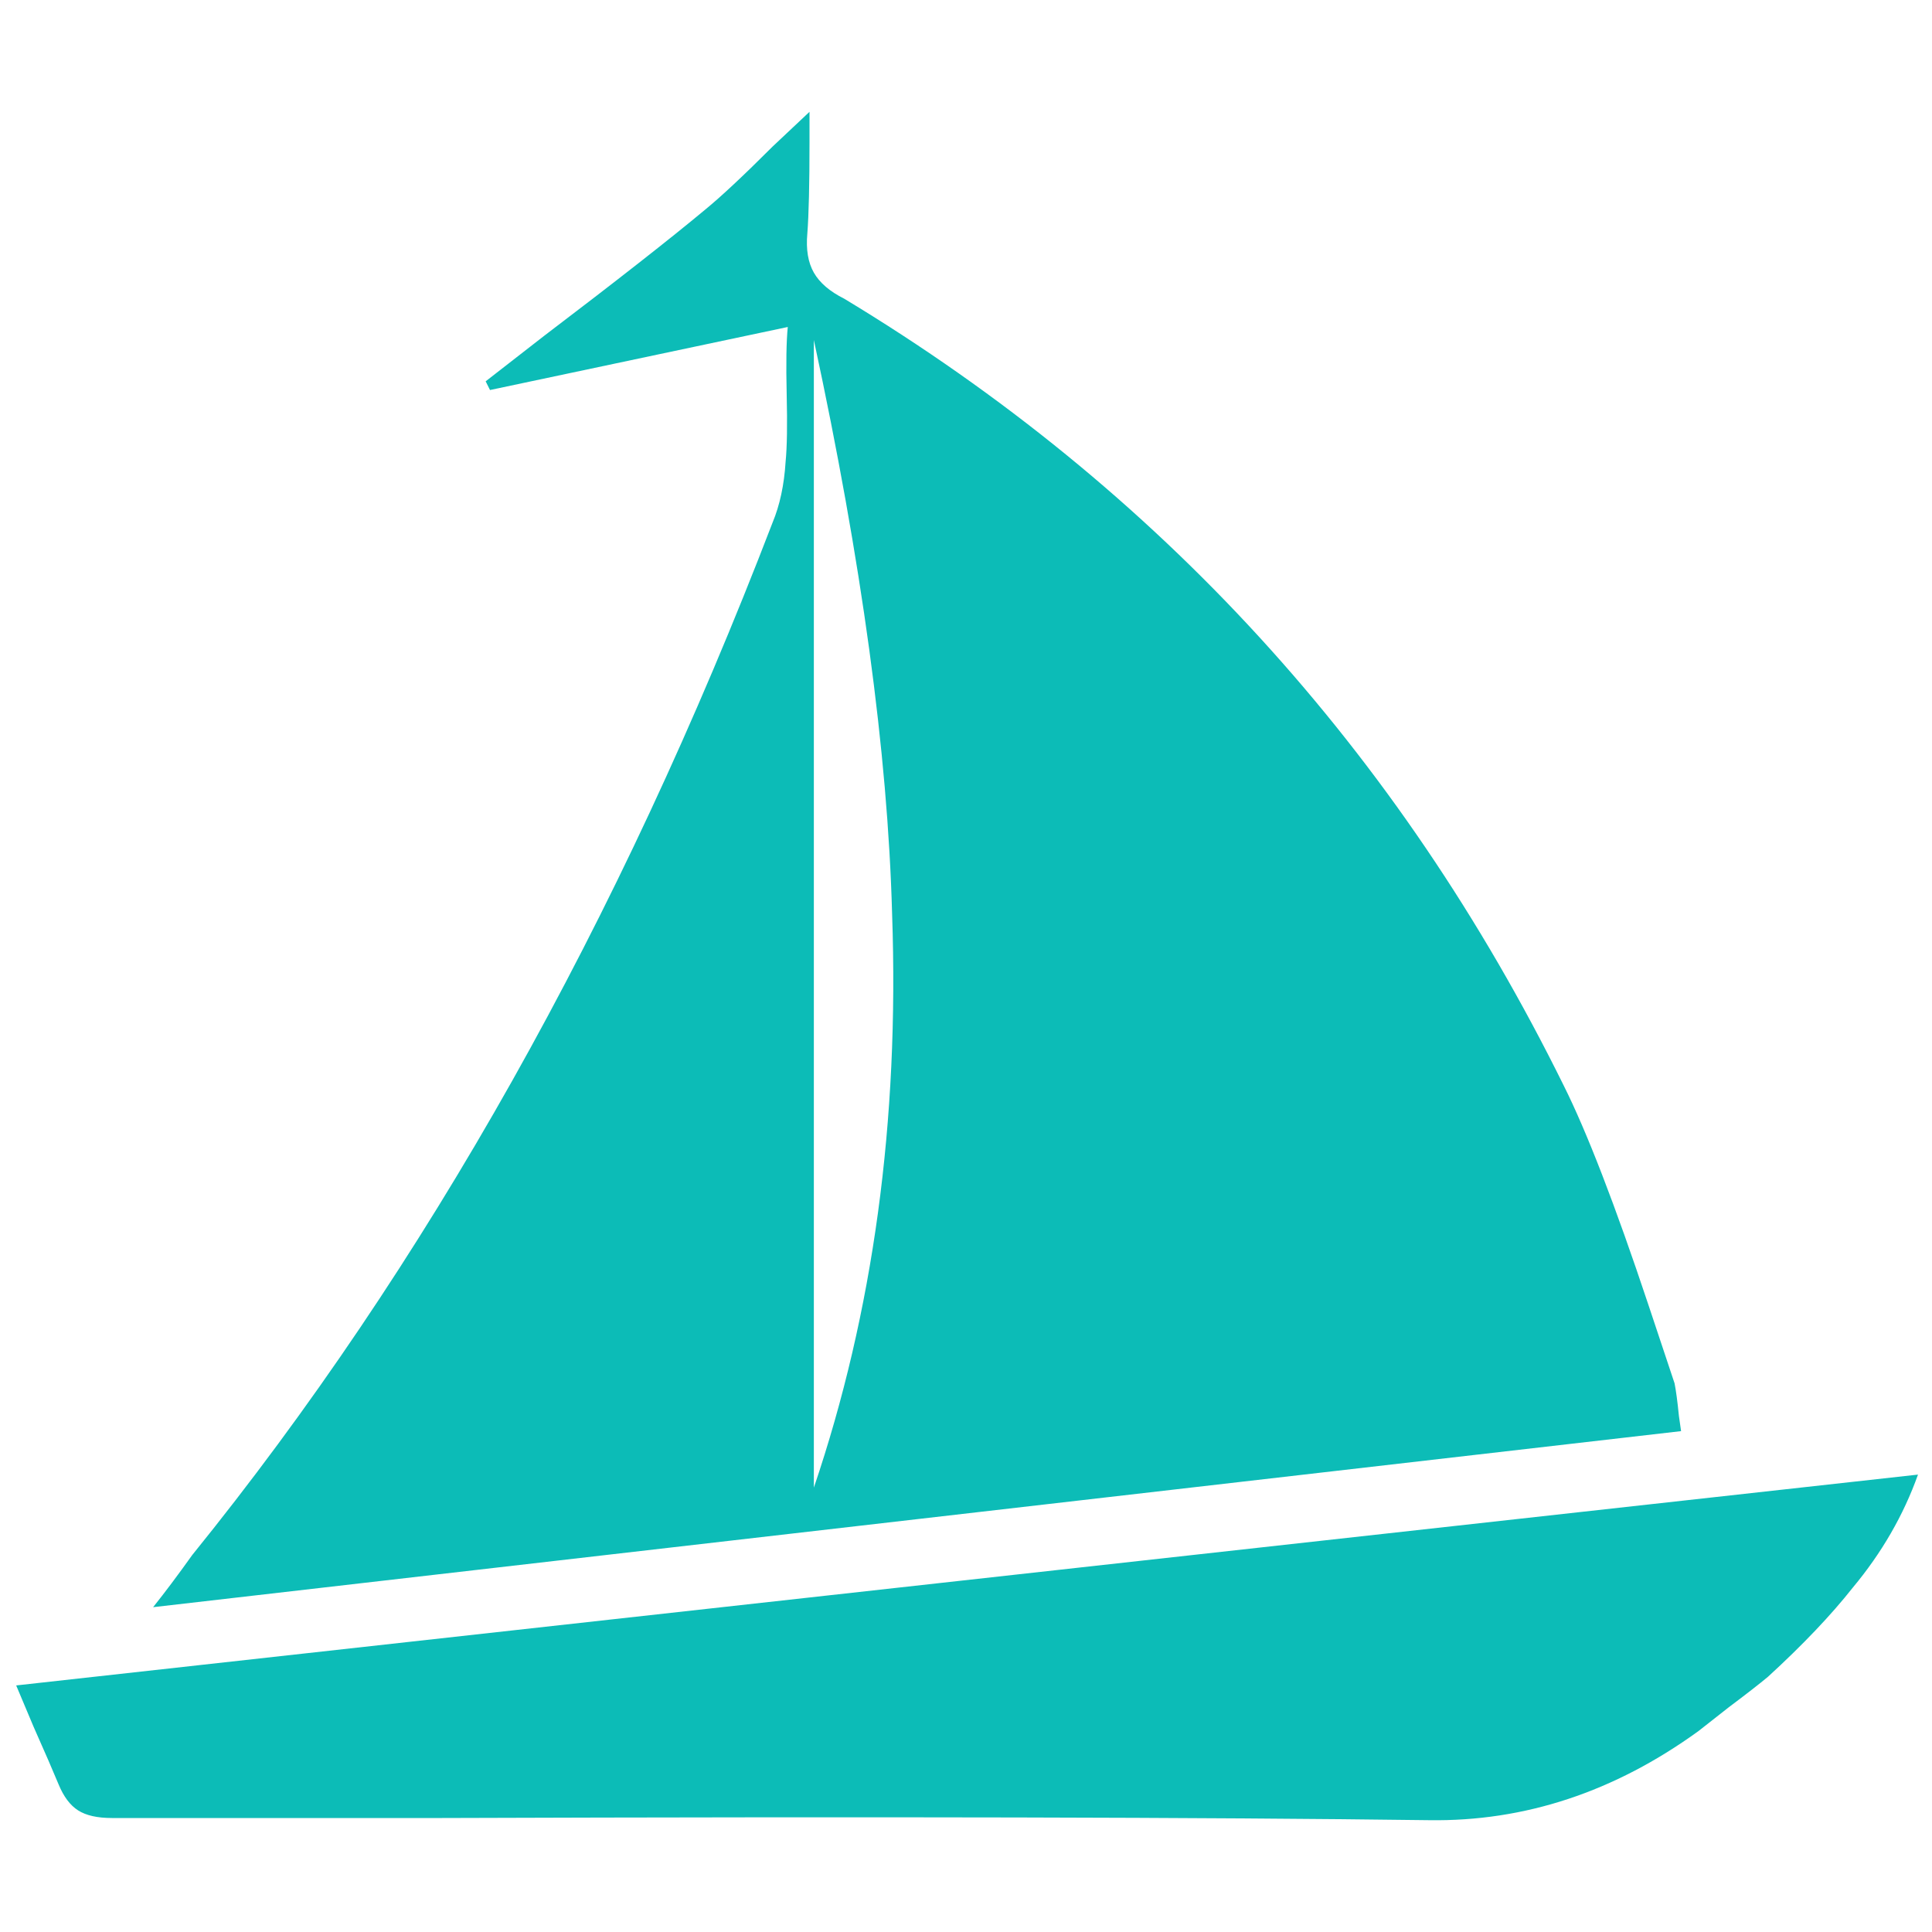 <svg width="16" height="16" viewBox="0 0 16 16" fill="none" xmlns="http://www.w3.org/2000/svg">
<path d="M13.868 11.456C13.82 11.312 13.748 11.096 13.652 10.808C13.376 9.98 13.142 9.374 12.95 8.99C11.582 6.218 9.596 4.046 6.992 2.474C6.872 2.414 6.788 2.342 6.74 2.258C6.692 2.174 6.674 2.066 6.686 1.934C6.698 1.778 6.704 1.526 6.704 1.178V0.926L6.398 1.214C6.158 1.454 5.972 1.628 5.84 1.736C5.552 1.976 5.108 2.324 4.508 2.78L4.022 3.158L4.058 3.23L6.524 2.708C6.512 2.828 6.509 3.014 6.515 3.266C6.521 3.518 6.518 3.704 6.506 3.824C6.494 4.016 6.458 4.184 6.398 4.328C5.126 7.64 3.524 10.49 1.592 12.878C1.472 13.046 1.364 13.19 1.268 13.31L13.922 11.852L13.904 11.726C13.892 11.606 13.88 11.516 13.868 11.456ZM6.74 12.32V2.816C7.136 4.652 7.352 6.236 7.388 7.568C7.448 9.284 7.232 10.868 6.74 12.32ZM0.134 13.958C0.17 14.042 0.218 14.156 0.278 14.3C0.374 14.516 0.443 14.675 0.485 14.777C0.527 14.879 0.581 14.951 0.647 14.993C0.713 15.035 0.806 15.056 0.926 15.056H3.662C7.298 15.044 10.022 15.05 11.834 15.074C12.626 15.086 13.37 14.84 14.066 14.336L14.318 14.138C14.462 14.03 14.57 13.946 14.642 13.886C14.93 13.622 15.164 13.376 15.344 13.148C15.584 12.86 15.764 12.548 15.884 12.212L0.134 13.958Z" fill="#0CBCB7"/>
</svg>
